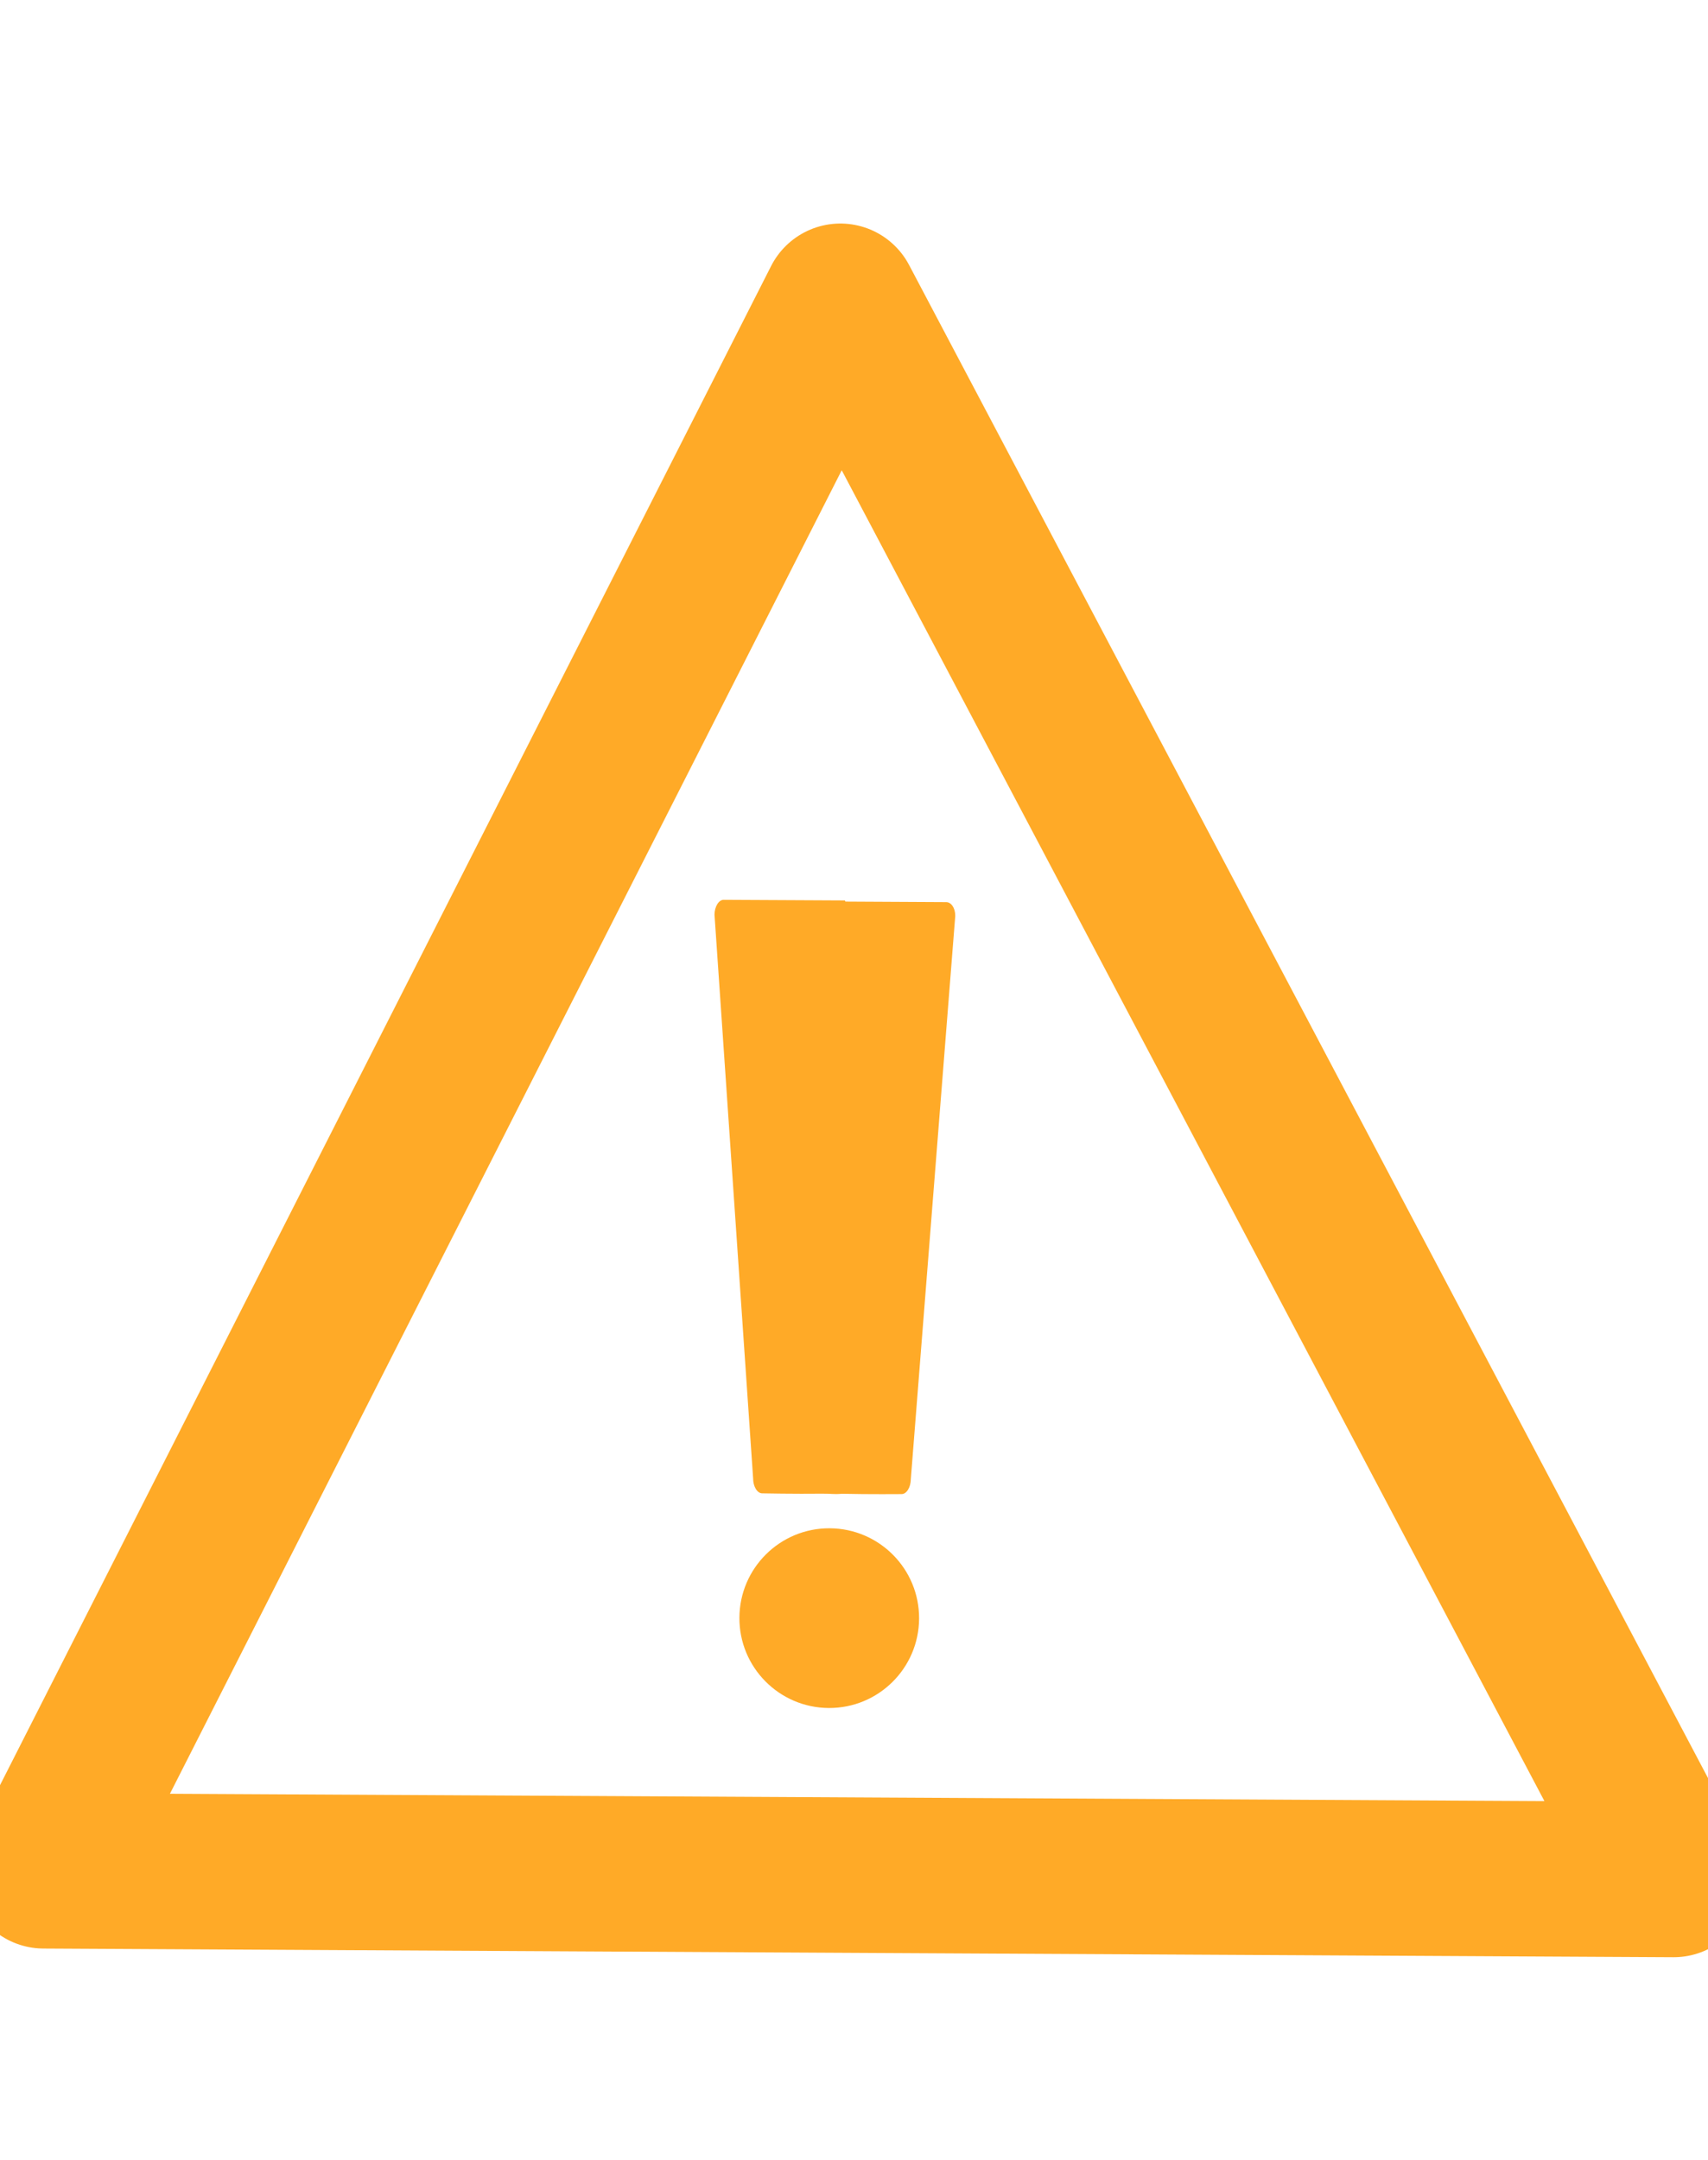 <?xml version="1.0" encoding="UTF-8" standalone="no"?>
<!-- Created with Inkscape (http://www.inkscape.org/) -->

<svg
   xmlns:svg="http://www.w3.org/2000/svg"
   xmlns="http://www.w3.org/2000/svg"
   xmlns:xlink="http://www.w3.org/1999/xlink"
   xmlns:sodipodi="http://sodipodi.sourceforge.net/DTD/sodipodi-0.dtd"
   xmlns:inkscape="http://www.inkscape.org/namespaces/inkscape"
   version="1.0"
   width="64"
   height="80.919"
   id="svg5472"
   inkscape:version="0.91 r13725"
   sodipodi:docname="attention.svg">
  <sodipodi:namedview
     pagecolor="#ffffff"
     bordercolor="#666666"
     borderopacity="1"
     objecttolerance="10"
     gridtolerance="10"
     guidetolerance="10"
     inkscape:pageopacity="0"
     inkscape:pageshadow="2"
     inkscape:window-width="1514"
     inkscape:window-height="830"
     id="namedview5029"
     showgrid="false"
     inkscape:zoom="7.72"
     inkscape:cx="64.139896"
     inkscape:cy="68.616919"
     inkscape:window-x="0"
     inkscape:window-y="0"
     inkscape:window-maximized="0"
     inkscape:current-layer="svg5472" />
  <defs
     id="defs5474">
    <linearGradient
       id="linearGradient3101">
      <stop
         id="stop5900"
         style="stop-color:#000000;stop-opacity:1"
         offset="0" />
      <stop
         id="stop3105"
         style="stop-color:#000000;stop-opacity:0"
         offset="1" />
    </linearGradient>
    <radialGradient
       cx="17.312"
       cy="25.531"
       r="9.688"
       fx="17.312"
       fy="25.531"
       id="radialGradient5097"
       xlink:href="#linearGradient3101"
       gradientUnits="userSpaceOnUse"
       gradientTransform="matrix(1,0,0,0.352,0,16.554)" />
    <radialGradient
       cx="17.312"
       cy="25.531"
       r="9.688"
       fx="17.312"
       fy="25.531"
       id="radialGradient5508"
       xlink:href="#linearGradient3101"
       gradientUnits="userSpaceOnUse"
       gradientTransform="matrix(3.19,0,0,1.122,-23.354,41.235)" />
  </defs>
  <path
     inkscape:connector-curvature="0"
     style="fill:#ff9200;fill-opacity:0;fill-rule:evenodd;stroke:#ffaa27;stroke-width:5.823;stroke-linecap:butt;stroke-linejoin:round;stroke-miterlimit:4;stroke-dasharray:none;stroke-opacity:1"
     id="path11499"
     d="M 1.637,70.088 31.489,11.286 62.714,70.413 1.637,70.088 Z" />
  <path
     inkscape:connector-curvature="0"
     style="fill:#ffaa27;fill-opacity:1;fill-rule:nonzero;stroke:none;stroke-width:4.122;stroke-linecap:round;stroke-linejoin:round;stroke-miterlimit:4;stroke-dashoffset:0;stroke-opacity:1"
     id="path11486"
     d="m 27.119,33.71 c -0.187,-9.79e-4 -0.344,0.253 -0.346,0.559 l 1.447,21.114 c -0.002,0.306 0.153,0.562 0.34,0.563 0,0 1.229,0.024 2.242,0.012 0.334,-0.004 0.436,0.032 0.739,0.004 1.013,0.023 2.242,0.012 2.242,0.012 0.187,9.65e-4 0.344,-0.253 0.346,-0.559 l 1.665,-21.098 c 0.002,-0.306 -0.153,-0.519 -0.34,-0.52 l -3.772,-0.02 c -0.015,-0.003 -0.012,-0.043 -0.026,-0.043 l -4.537,-0.023 z" />
  <path
     inkscape:connector-curvature="0"
     style="fill:#ffaa27;fill-opacity:1;fill-rule:nonzero;stroke:none;stroke-width:4.122;stroke-linecap:round;stroke-linejoin:round;stroke-miterlimit:4;stroke-dasharray:none;stroke-dashoffset:0;stroke-opacity:1"
     id="path11488"
     d="m 34.439,60.639 c -0.01,1.859 -1.525,3.359 -3.384,3.349 -1.859,-0.01 -3.359,-1.525 -3.349,-3.384 0.01,-1.859 1.525,-3.359 3.384,-3.349 1.859,0.01 3.359,1.525 3.349,3.384 z" />
</svg>
